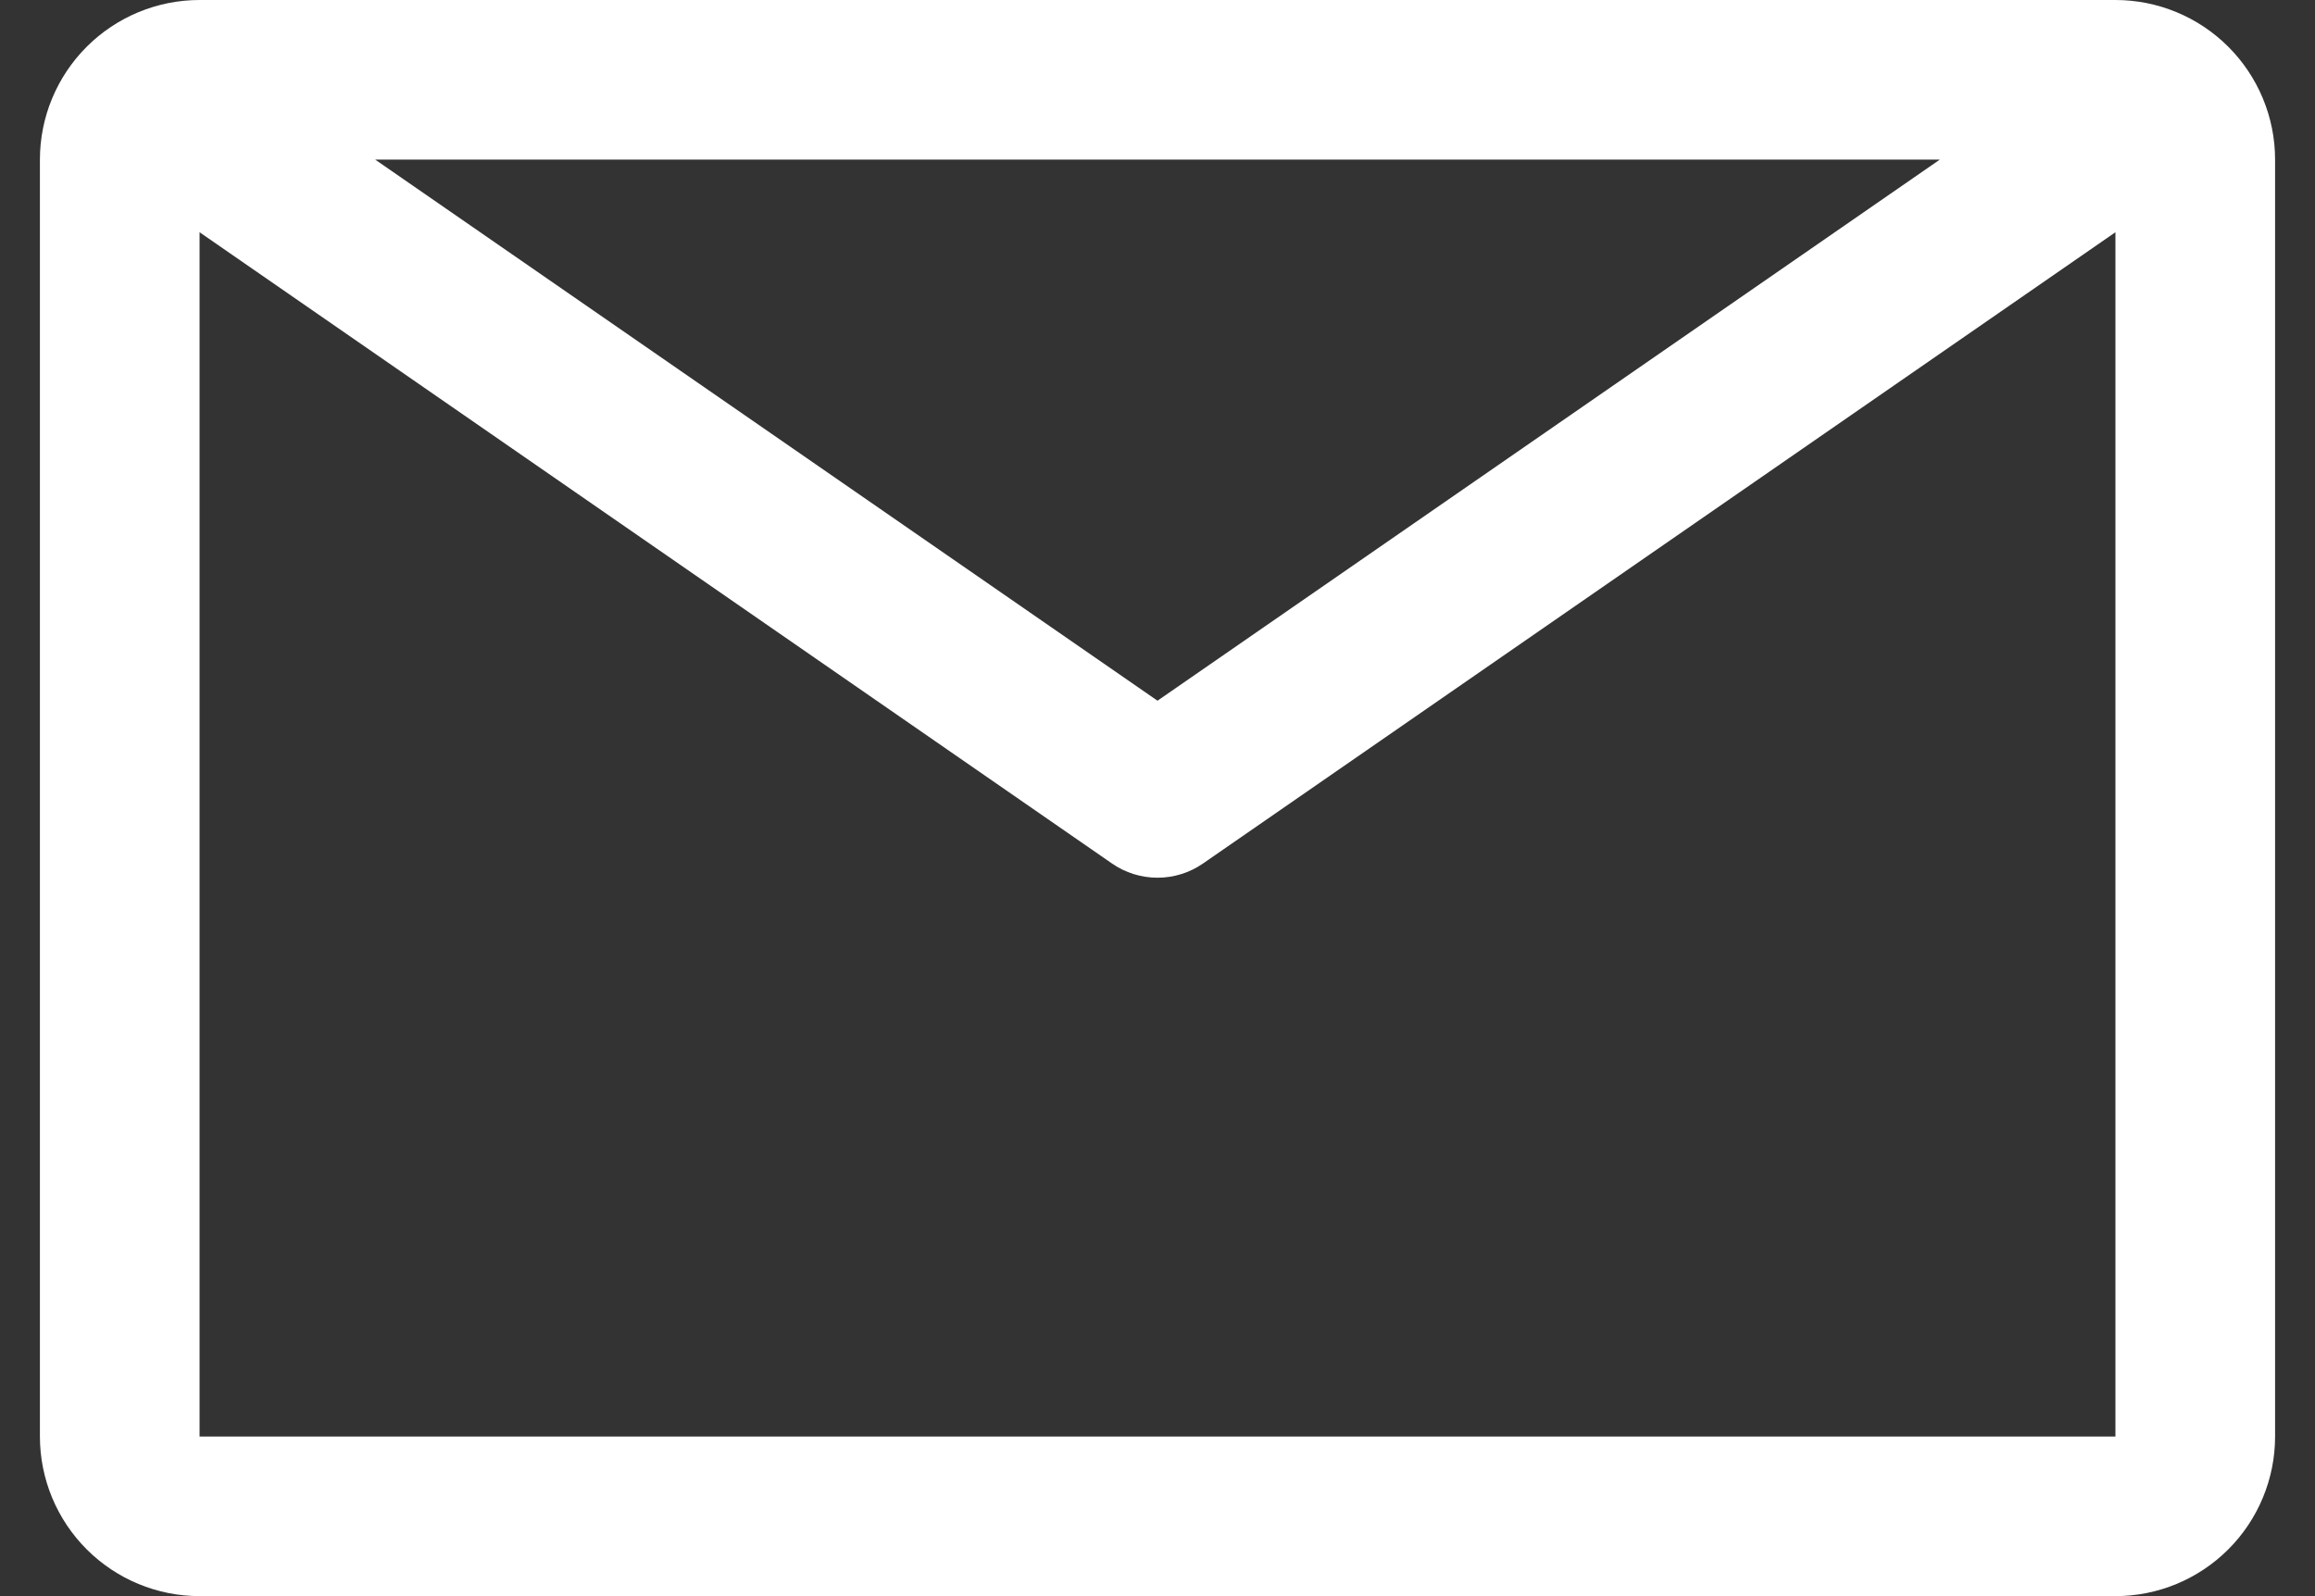 <svg width="29" height="20" viewBox="0 0 29 20" fill="none" xmlns="http://www.w3.org/2000/svg">
<rect x="0" y="0" width="29" height="20" fill="#333333" stroke="none"/>
<path d="M26.5 0H2.5C1.97 0 1.461 0.211 1.086 0.586C0.711 0.961 0.5 1.47 0.5 2V18C0.5 18.53 0.711 19.039 1.086 19.414C1.461 19.789 1.97 20 2.5 20H26.5C27.03 20 27.539 19.789 27.914 19.414C28.289 19.039 28.5 18.53 28.5 18V2C28.5 1.47 28.289 0.961 27.914 0.586C27.539 0.211 27.03 0 26.5 0ZM24.3 2L14.5 8.78L4.7 2H24.3ZM2.5 18V2.91L13.93 10.82C14.097 10.936 14.296 10.998 14.5 10.998C14.704 10.998 14.903 10.936 15.07 10.82L26.5 2.91V18H2.5Z" fill="white"/>
</svg>
